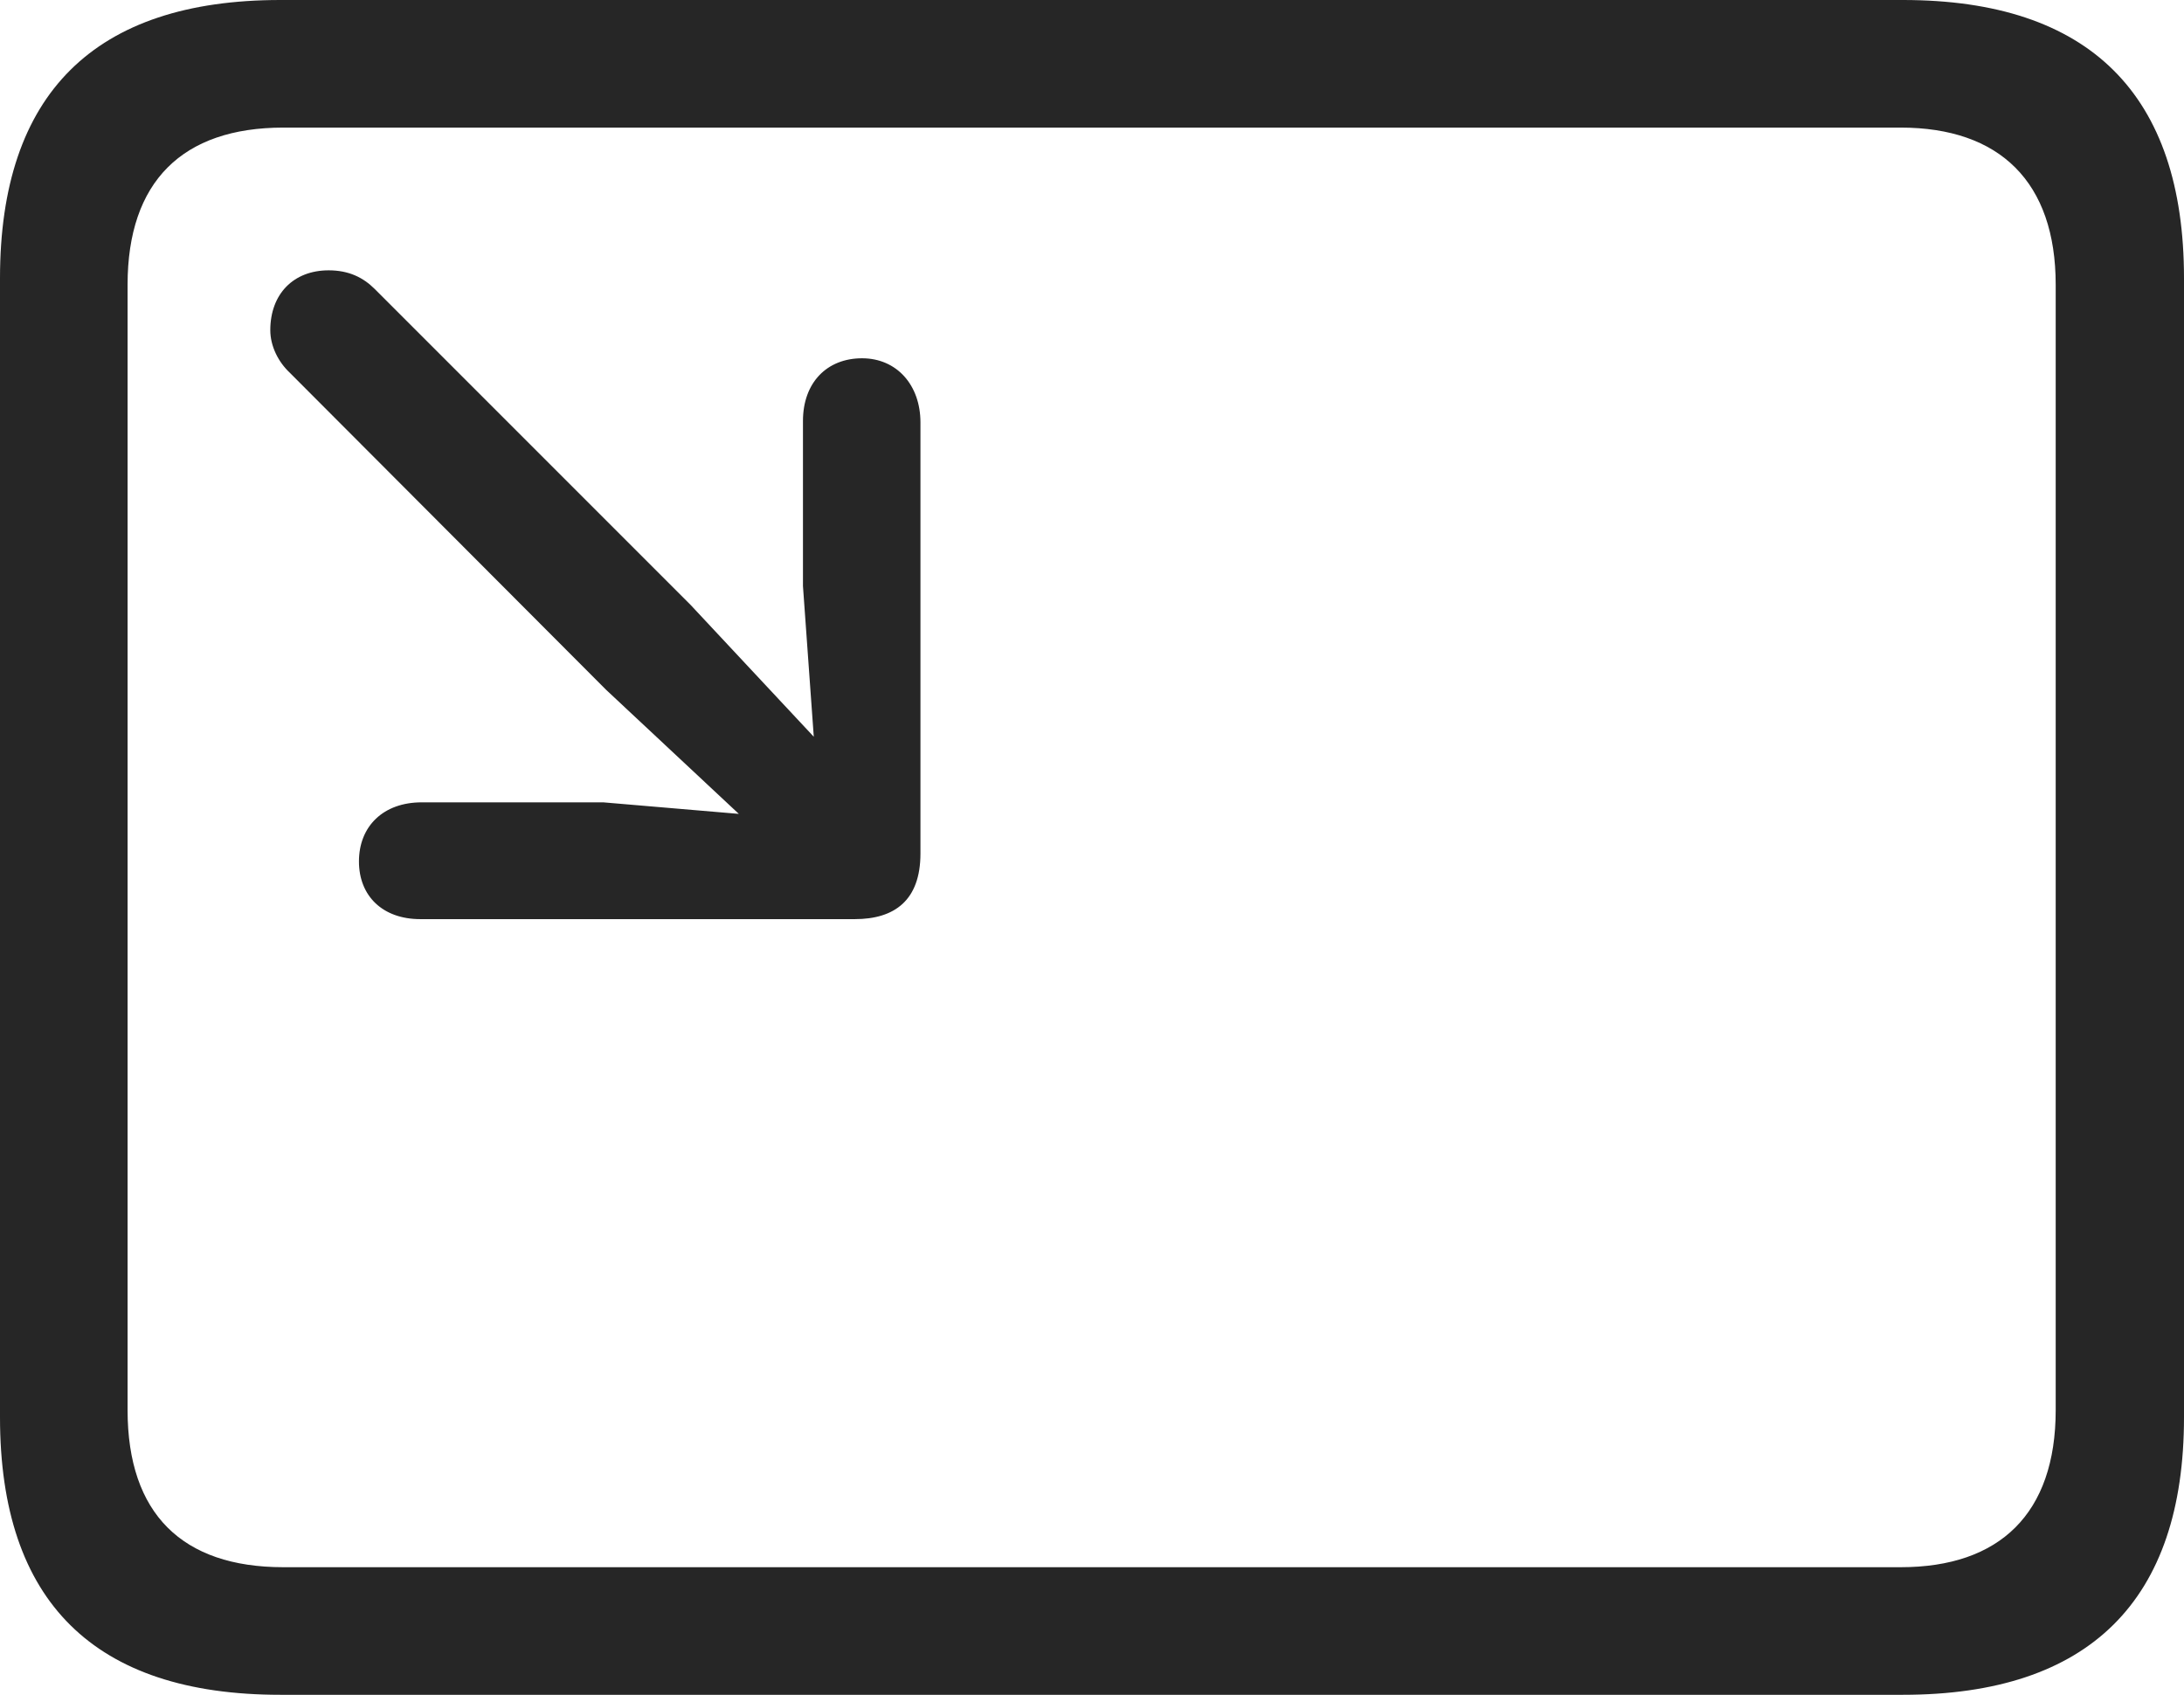 <?xml version="1.0" encoding="UTF-8"?>
<!--Generator: Apple Native CoreSVG 326-->
<!DOCTYPE svg
PUBLIC "-//W3C//DTD SVG 1.1//EN"
       "http://www.w3.org/Graphics/SVG/1.1/DTD/svg11.dtd">
<svg version="1.1" xmlns="http://www.w3.org/2000/svg" xmlns:xlink="http://www.w3.org/1999/xlink" viewBox="0 0 757.5 587.75">
 <g>
  <rect height="587.75" opacity="0" width="757.5" x="0" y="0"/>
  <path d="M97.25 587.75L660 587.75C724.75 587.75 757.5 555 757.5 491.5L757.5 96.5C757.5 32.75 724.75 0 660 0L97.25 0C32.75 0 0 32.5 0 96.5L0 491.5C0 555.5 32.75 587.75 97.25 587.75ZM98.25 543.5C63.25 543.5 44.25 525 44.25 489L44.25 98.75C44.25 63 63.25 44.25 98.25 44.25L659.25 44.25C693.5 44.25 713 63 713 98.75L713 489C713 525 693.5 543.5 659.25 543.5Z" fill="black" fill-opacity="0.85"/>
  <path d="M299 124.25C286.75 124.25 278.5 132.75 278.5 146L278.5 203.25L282.25 255.5L239.5 209.75L130 100.25C126 96.25 121 93.75 114 93.75C101.75 93.75 93.75 102 93.75 114.5C93.75 120 96.5 125.5 100.5 129.25L210.25 239.25L256.25 282.25L209.25 278.25L146.25 278.25C133 278.25 124.5 286.5 124.5 298.75C124.5 310.75 132.75 318.75 145.75 318.75L296.5 318.75C310.25 318.75 319.25 312.25 319.25 296L319.25 146.5C319.25 133.5 311 124.25 299 124.25Z" fill="black" fill-opacity="0.85"/>
 </g>
</svg>
